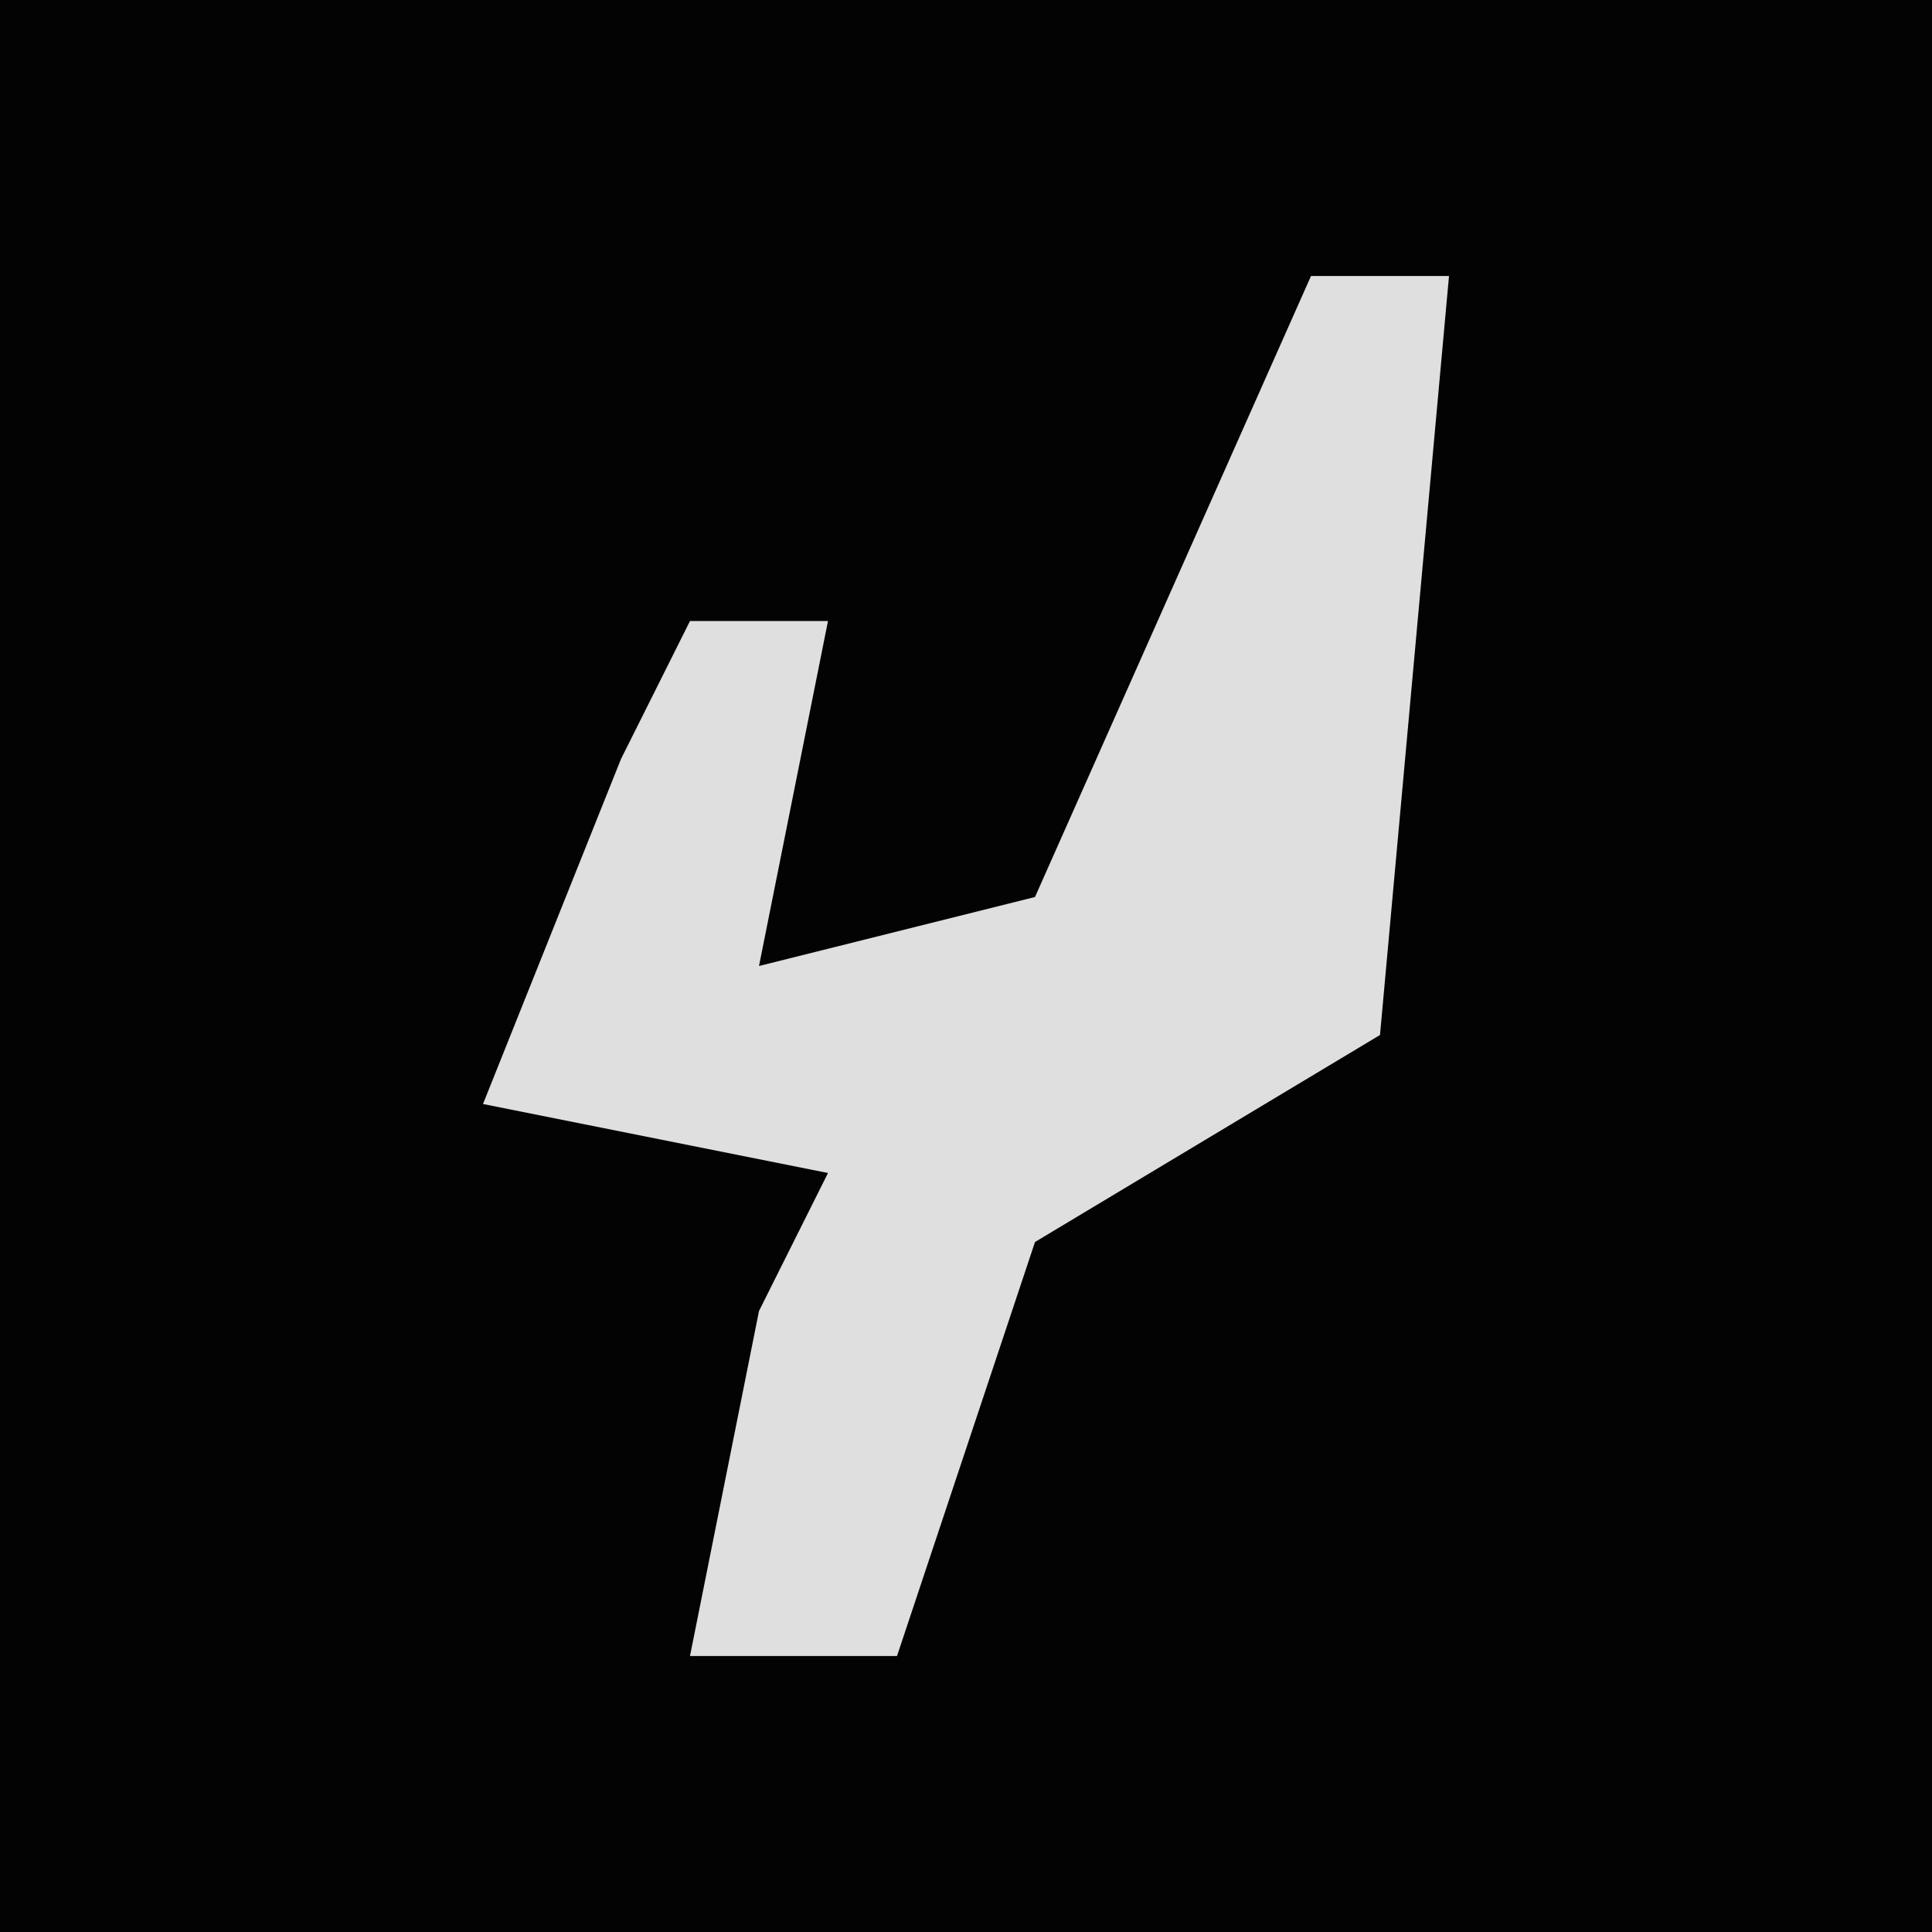 <?xml version="1.0" encoding="UTF-8"?>
<svg version="1.1" xmlns="http://www.w3.org/2000/svg" width="28" height="28">
<path d="M0,0 L28,0 L28,28 L0,28 Z " fill="#030303" transform="translate(0,0)"/>
<path d="M0,0 L2,0 L1,11 L-4,14 L-6,20 L-9,20 L-8,15 L-7,13 L-12,12 L-10,7 L-9,5 L-7,5 L-8,10 L-4,9 Z " fill="#DFDFDF" transform="translate(19,4)"/>
</svg>
